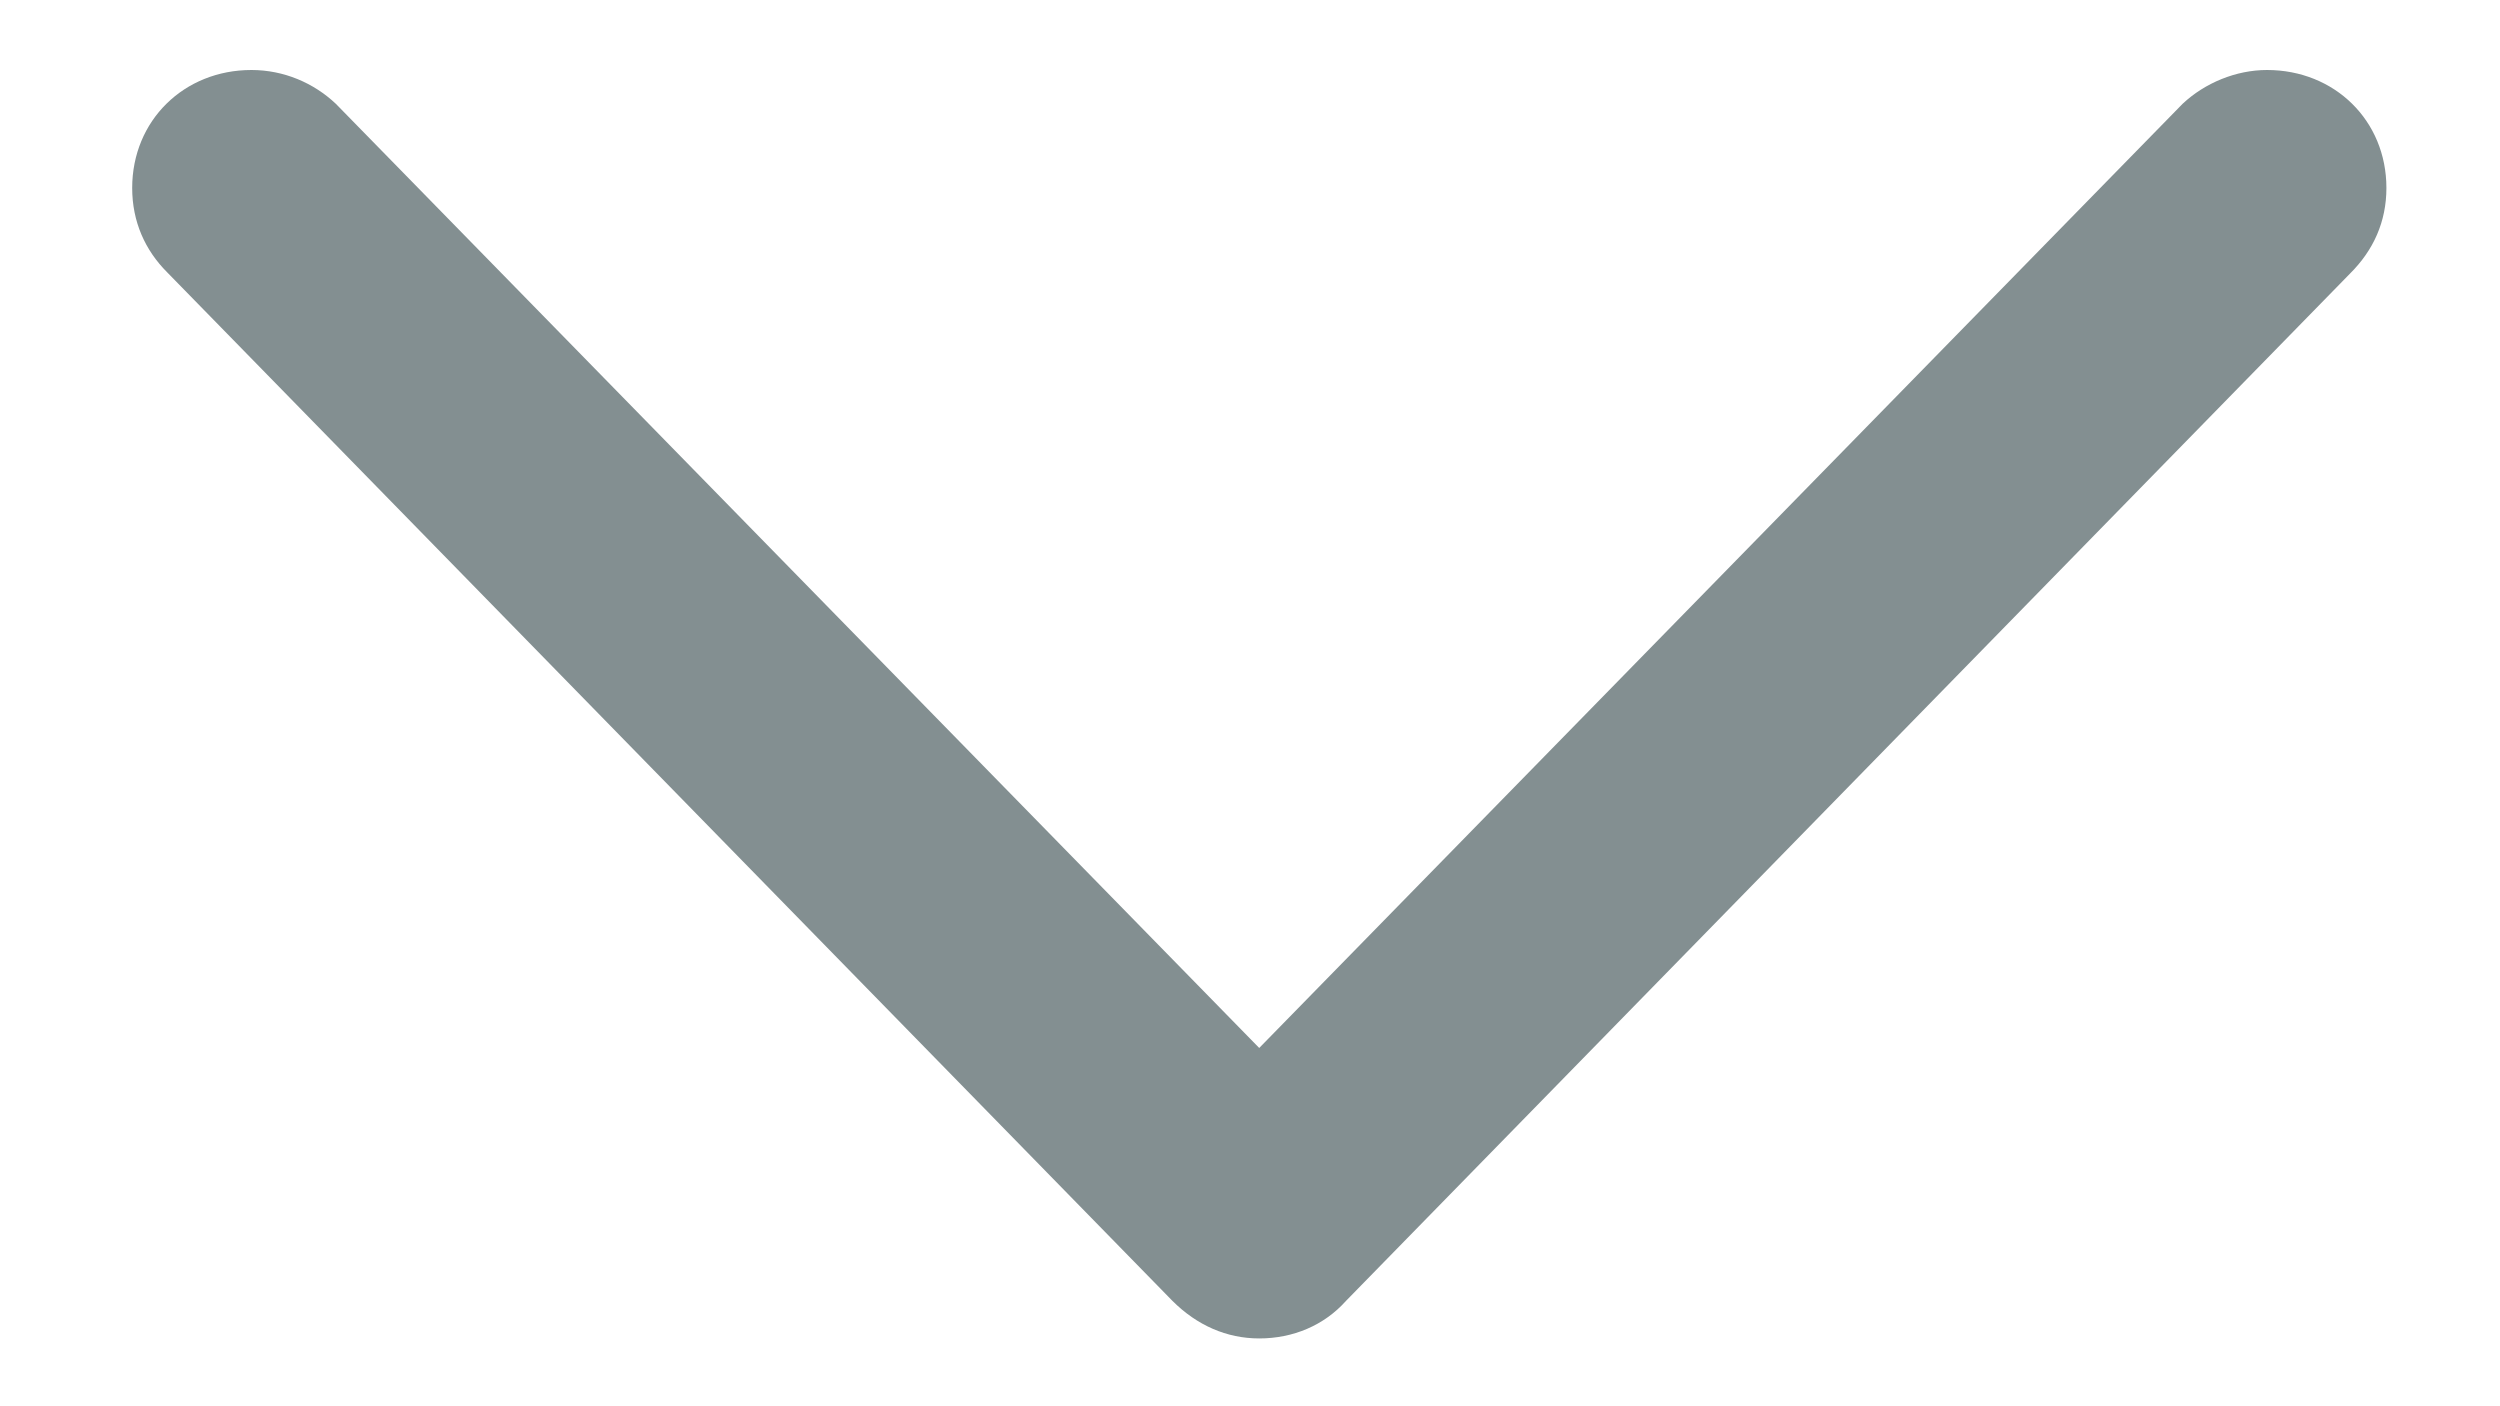 <svg width="16" height="9" viewBox="0 0 16 9" fill="none" xmlns="http://www.w3.org/2000/svg">
<path d="M0.846 1.203C0.846 1.419 0.929 1.602 1.07 1.743L7.503 8.325C7.661 8.483 7.852 8.566 8.059 8.566C8.275 8.566 8.474 8.483 8.615 8.325L15.04 1.751C15.19 1.602 15.273 1.419 15.273 1.203C15.273 0.771 14.941 0.448 14.509 0.448C14.31 0.448 14.111 0.531 13.969 0.664L8.059 6.707L2.149 0.664C2.008 0.531 1.817 0.448 1.609 0.448C1.178 0.448 0.846 0.771 0.846 1.203Z" fill="#838F91"/>
</svg>
